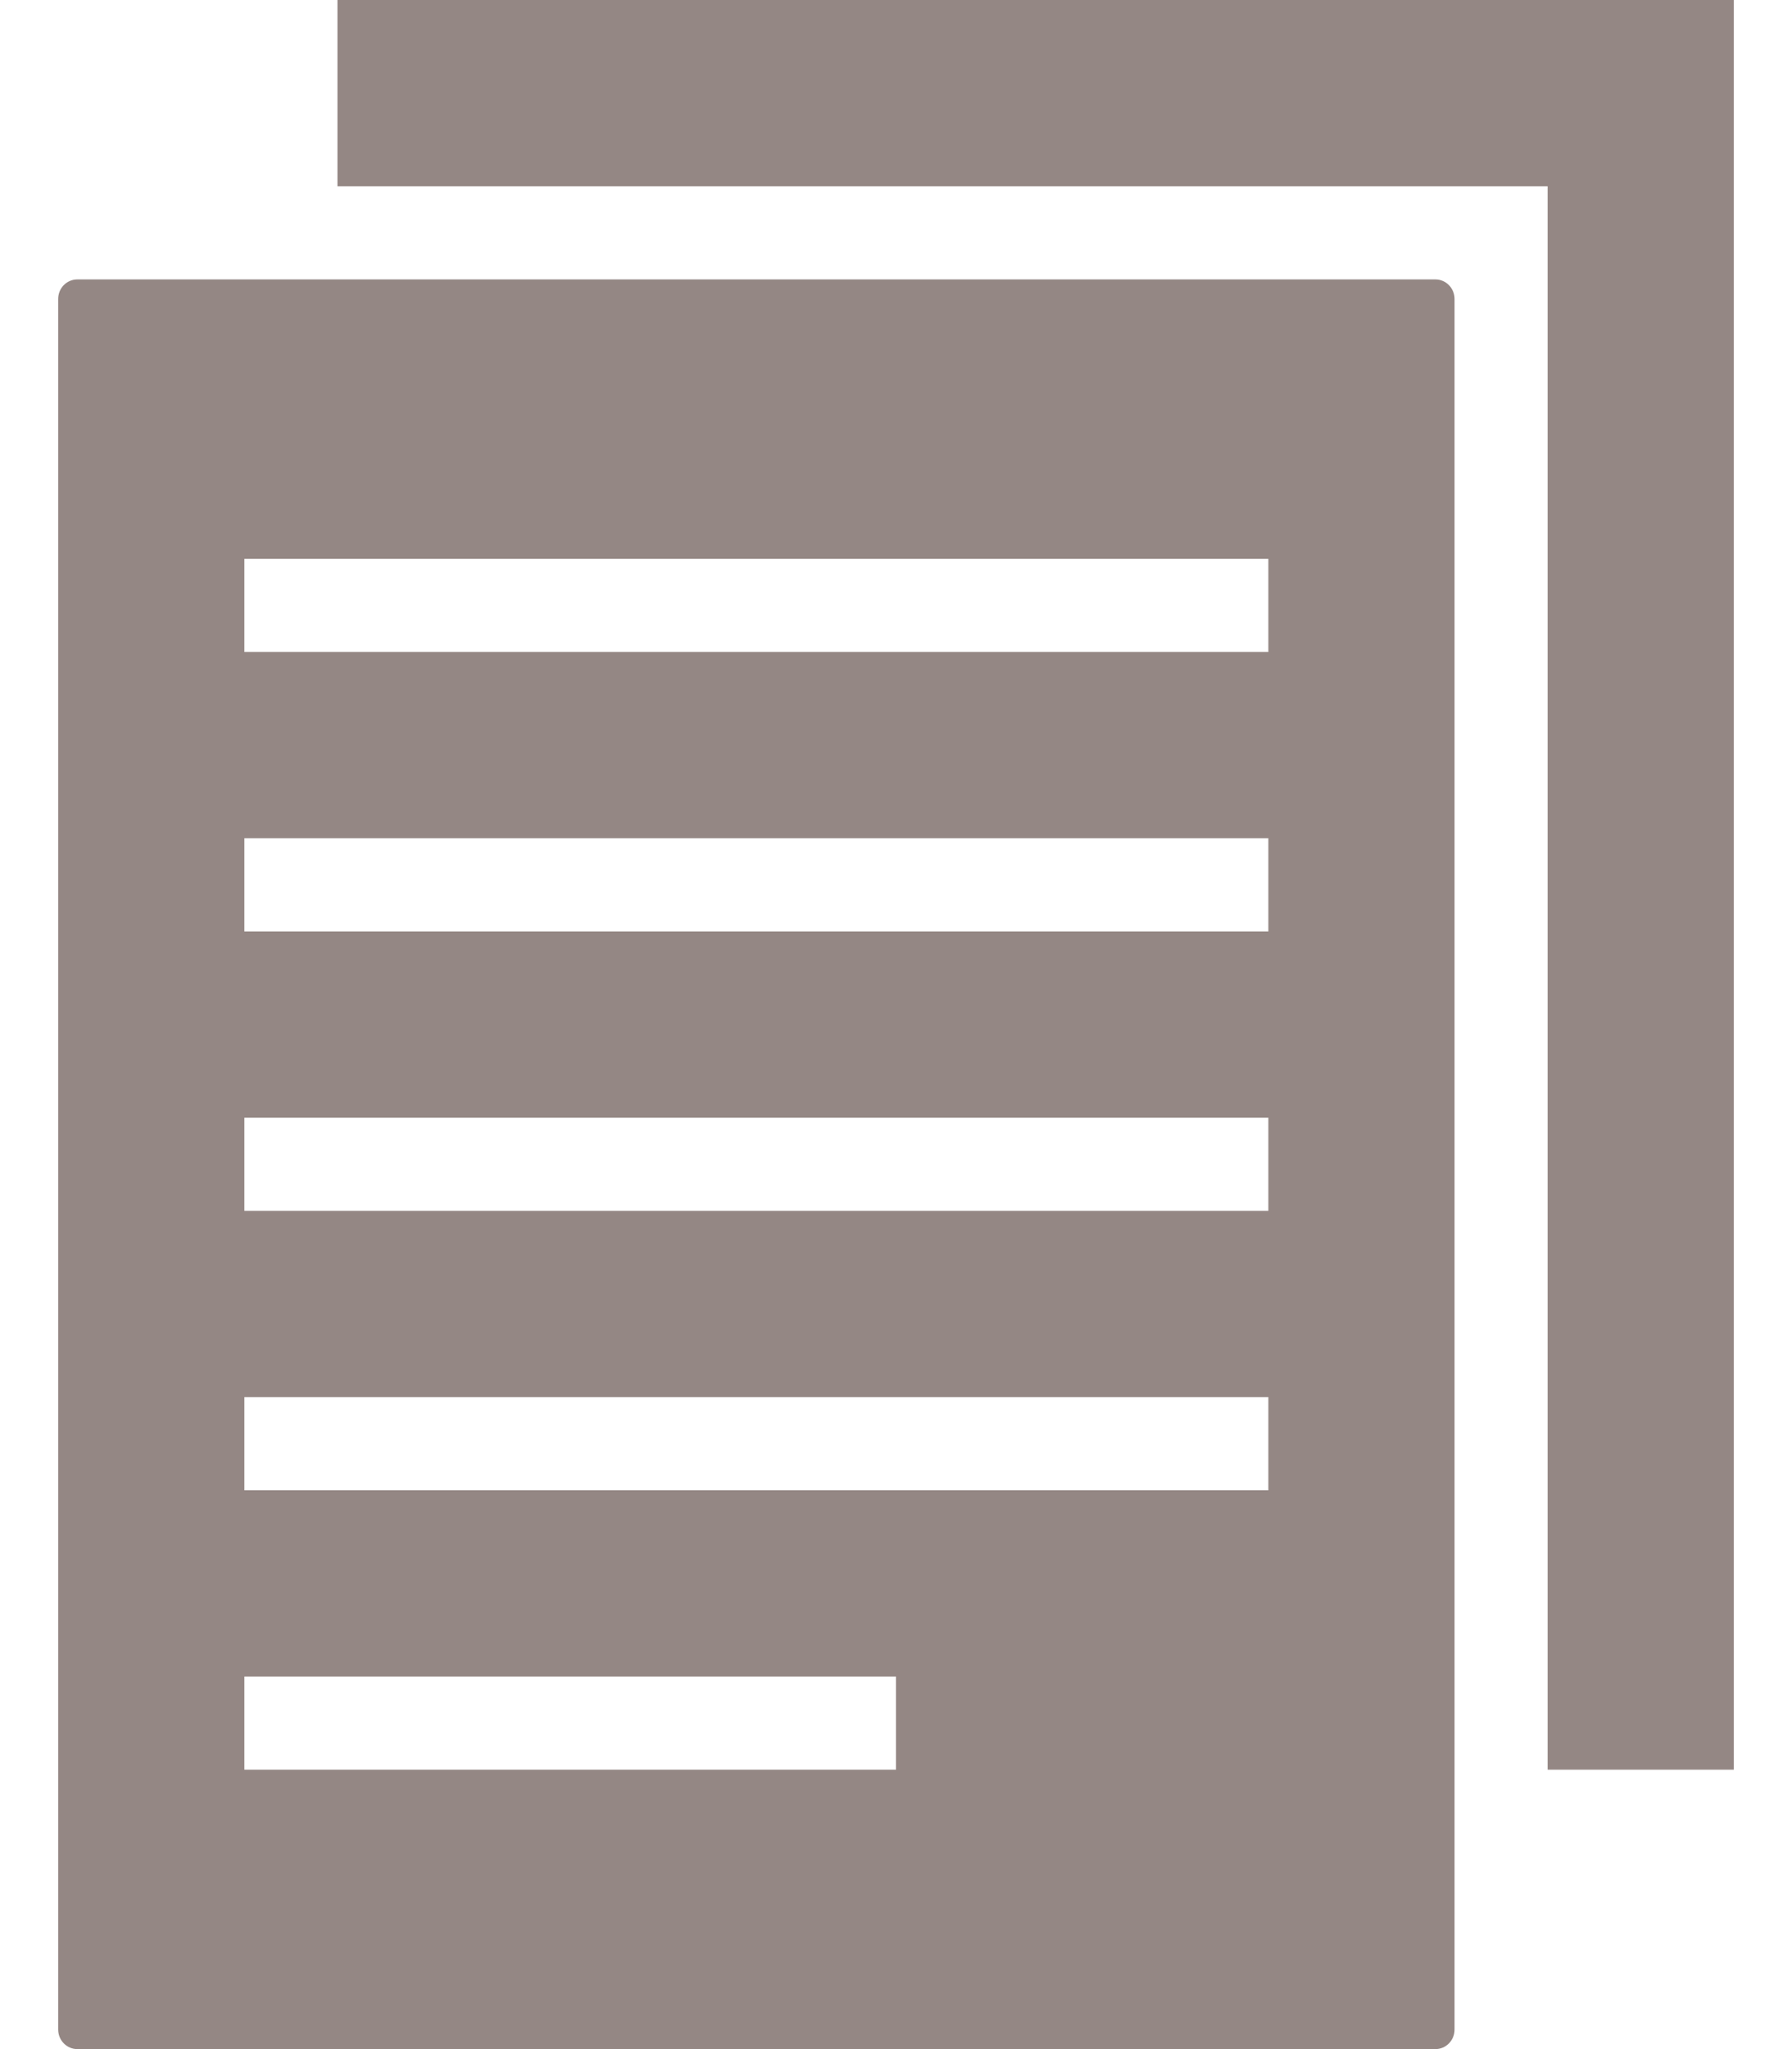 <?xml version="1.0" ?><svg height="16px" version="1.1" viewBox="0 0 18 22" width="14px" xmlns="http://www.w3.org/2000/svg"><title/><defs/><g fill="none" fill-rule="evenodd" stroke="none" stroke-width="1"><path d="M0.206,3 C0.092,3 0,3.093 0,3.21 L0,21.79 C0,21.906 0.092,22 0.206,22 L14.794,22 C14.908,22 15,21.907 15,21.79 L15,3.21 C15,3.094 14.908,3 14.794,3 L0.206,3 L0.206,3 Z M2,6 L2,7 L13,7 L13,6 L2,6 L2,6 Z M2,9 L2,10 L13,10 L13,9 L2,9 L2,9 Z M2,12 L2,13 L13,13 L13,12 L2,12 L2,12 Z M2,15 L2,16 L13,16 L13,15 L2,15 L2,15 Z M2,18 L2,19 L9,19 L9,18 L2,18 L2,18 Z M3,2 L16,2 L16,19 L18,19 L18,0 L3,0 L3,2 Z" fill="#948784"/></g></svg>